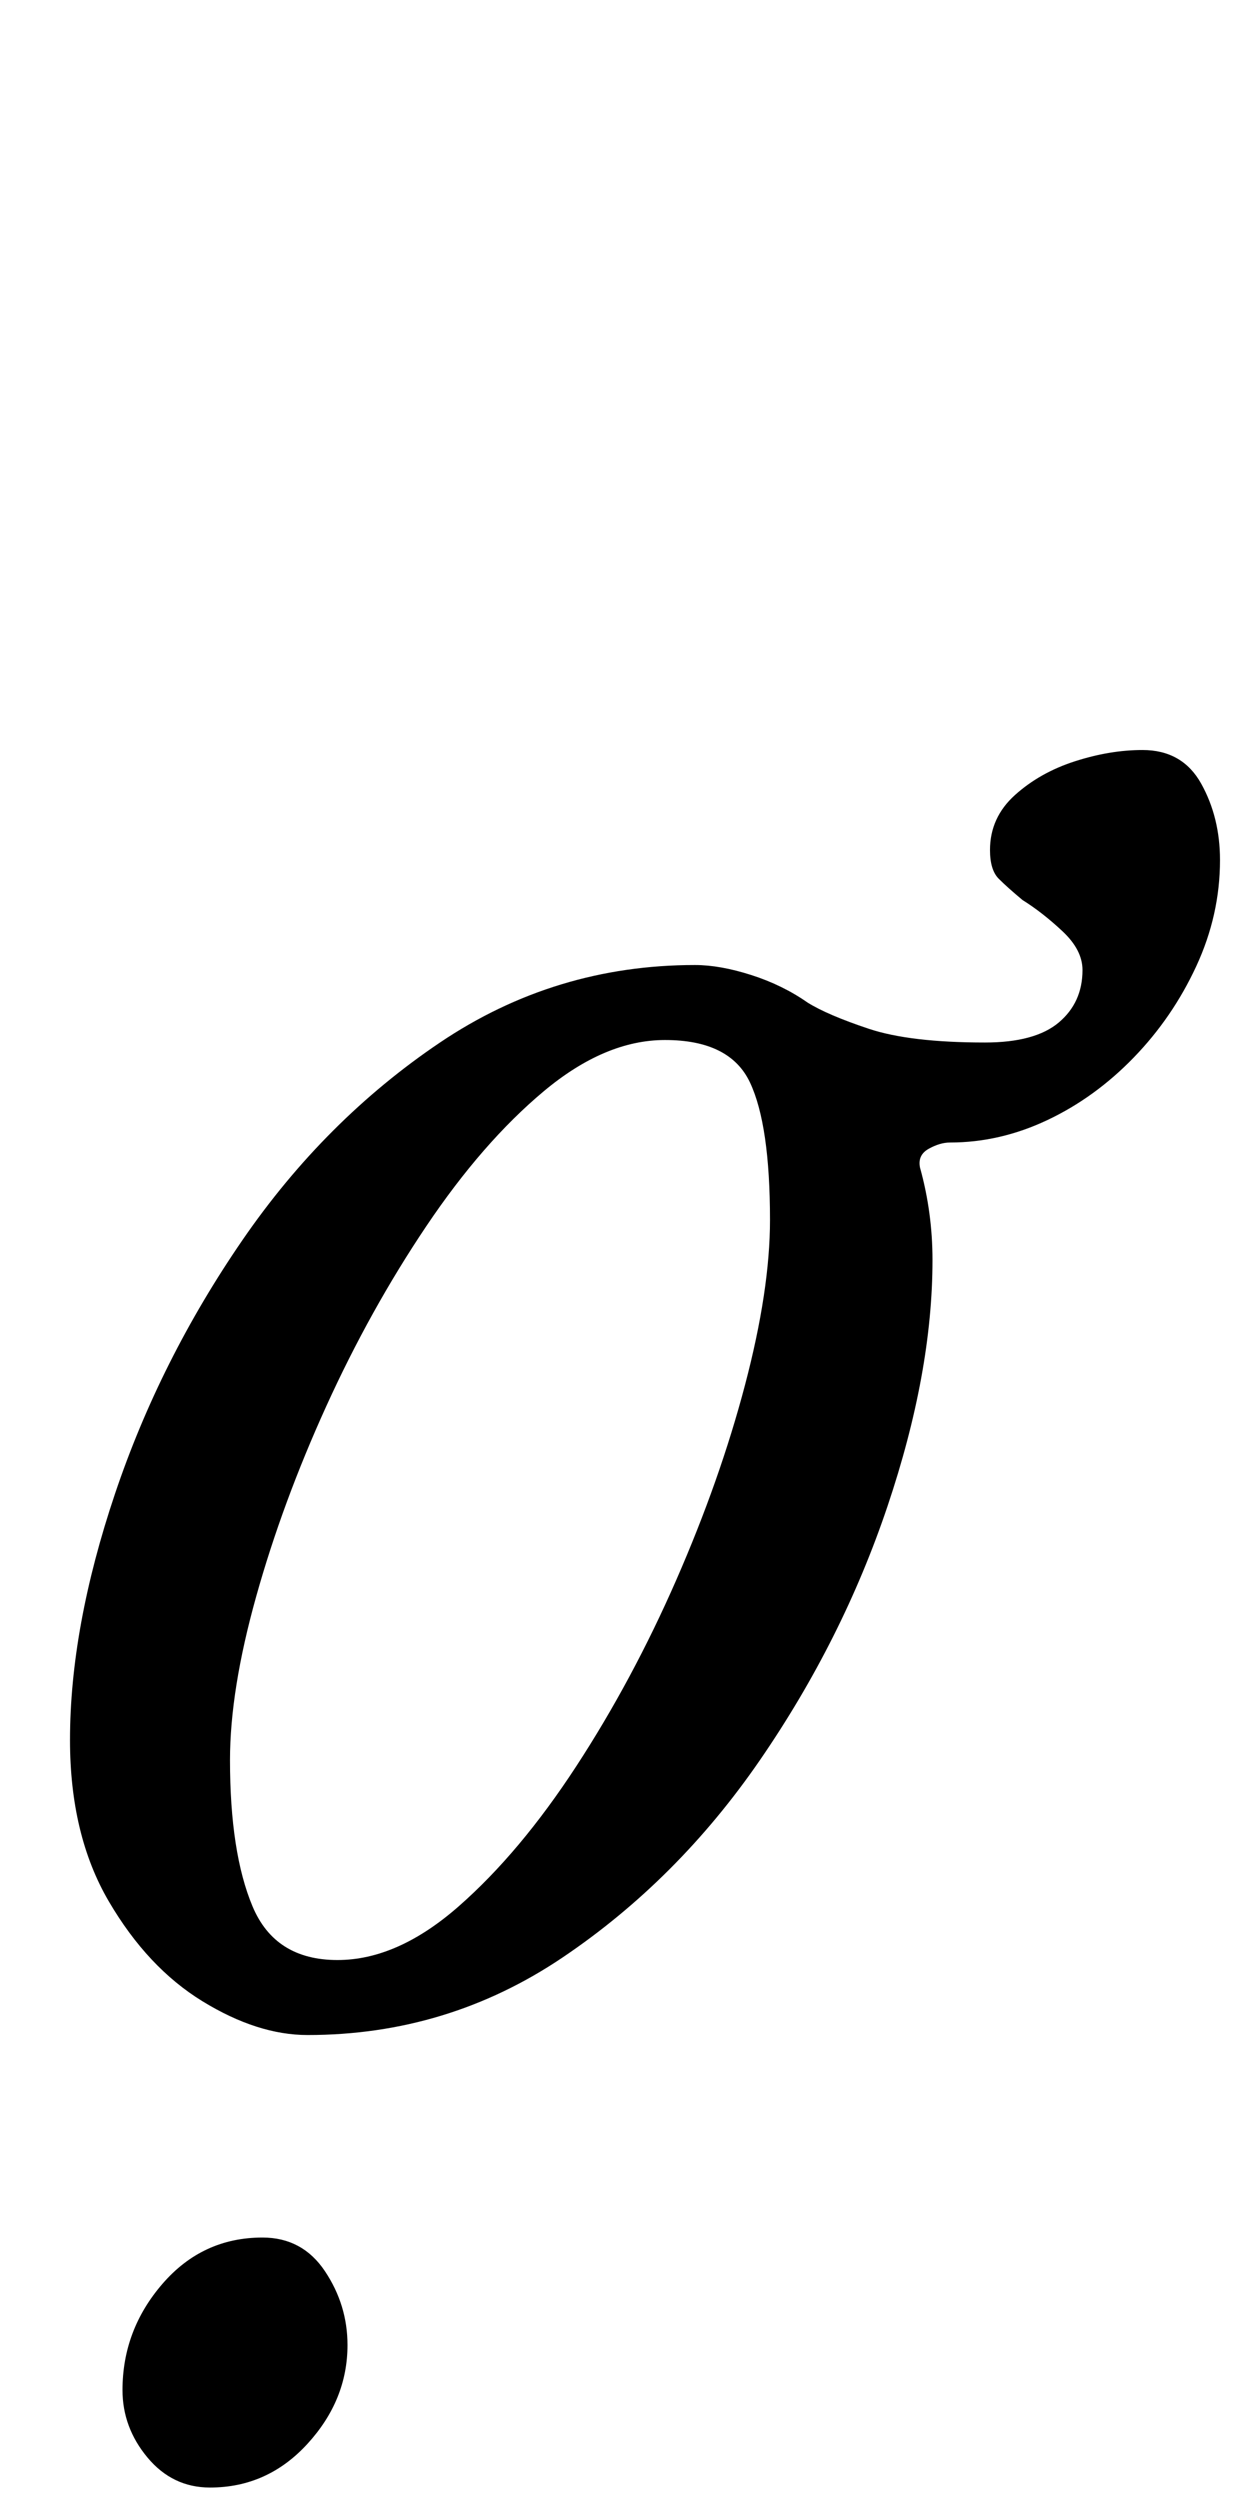 <?xml version="1.0" standalone="no"?>
<!DOCTYPE svg PUBLIC "-//W3C//DTD SVG 1.1//EN" "http://www.w3.org/Graphics/SVG/1.1/DTD/svg11.dtd" >
<svg xmlns="http://www.w3.org/2000/svg" xmlns:xlink="http://www.w3.org/1999/xlink" version="1.1" viewBox="-10 0 498 1000">
  <g transform="matrix(1 0 0 -1 0 800)">
   <path fill="currentColor"
d="M113 -14q-20 0 -42 13.5t-37.5 40t-15.5 64.5q0 45 18 98.5t51 101.5t79 79t102 31q10 0 22.5 -4t22.5 -11q8 -5 24.5 -10.5t46.5 -5.5q20 0 29.5 8t9.5 21q0 8 -8 15.5t-16 12.5q-6 5 -9.5 8.5t-3.5 11.5q0 13 10 22t24 13.5t27 4.5q16 0 23.5 -13.5t7.5 -30.5
q0 -22 -9.5 -42.5t-25 -36.5t-34.5 -25t-39 -9q-4 0 -8.5 -2.5t-3.5 -7.5q5 -18 5 -37q0 -45 -18 -98.5t-51 -101.5t-79 -79t-102 -31zM125 16q24 0 48.5 21.5t47 56t40 74.5t27.5 78t10 66q0 38 -8 55t-34 17q-24 0 -48.5 -20.5t-47 -54t-40 -72t-28 -76t-10.5 -65.5
q0 -37 9 -58.5t34 -21.5zM74 -195q-15 0 -25 12t-10 27q0 24 16 42.5t40 18.5q16 0 25 -13.5t9 -29.5q0 -22 -16 -39.5t-39 -17.5z" />
  </g>

</svg>
